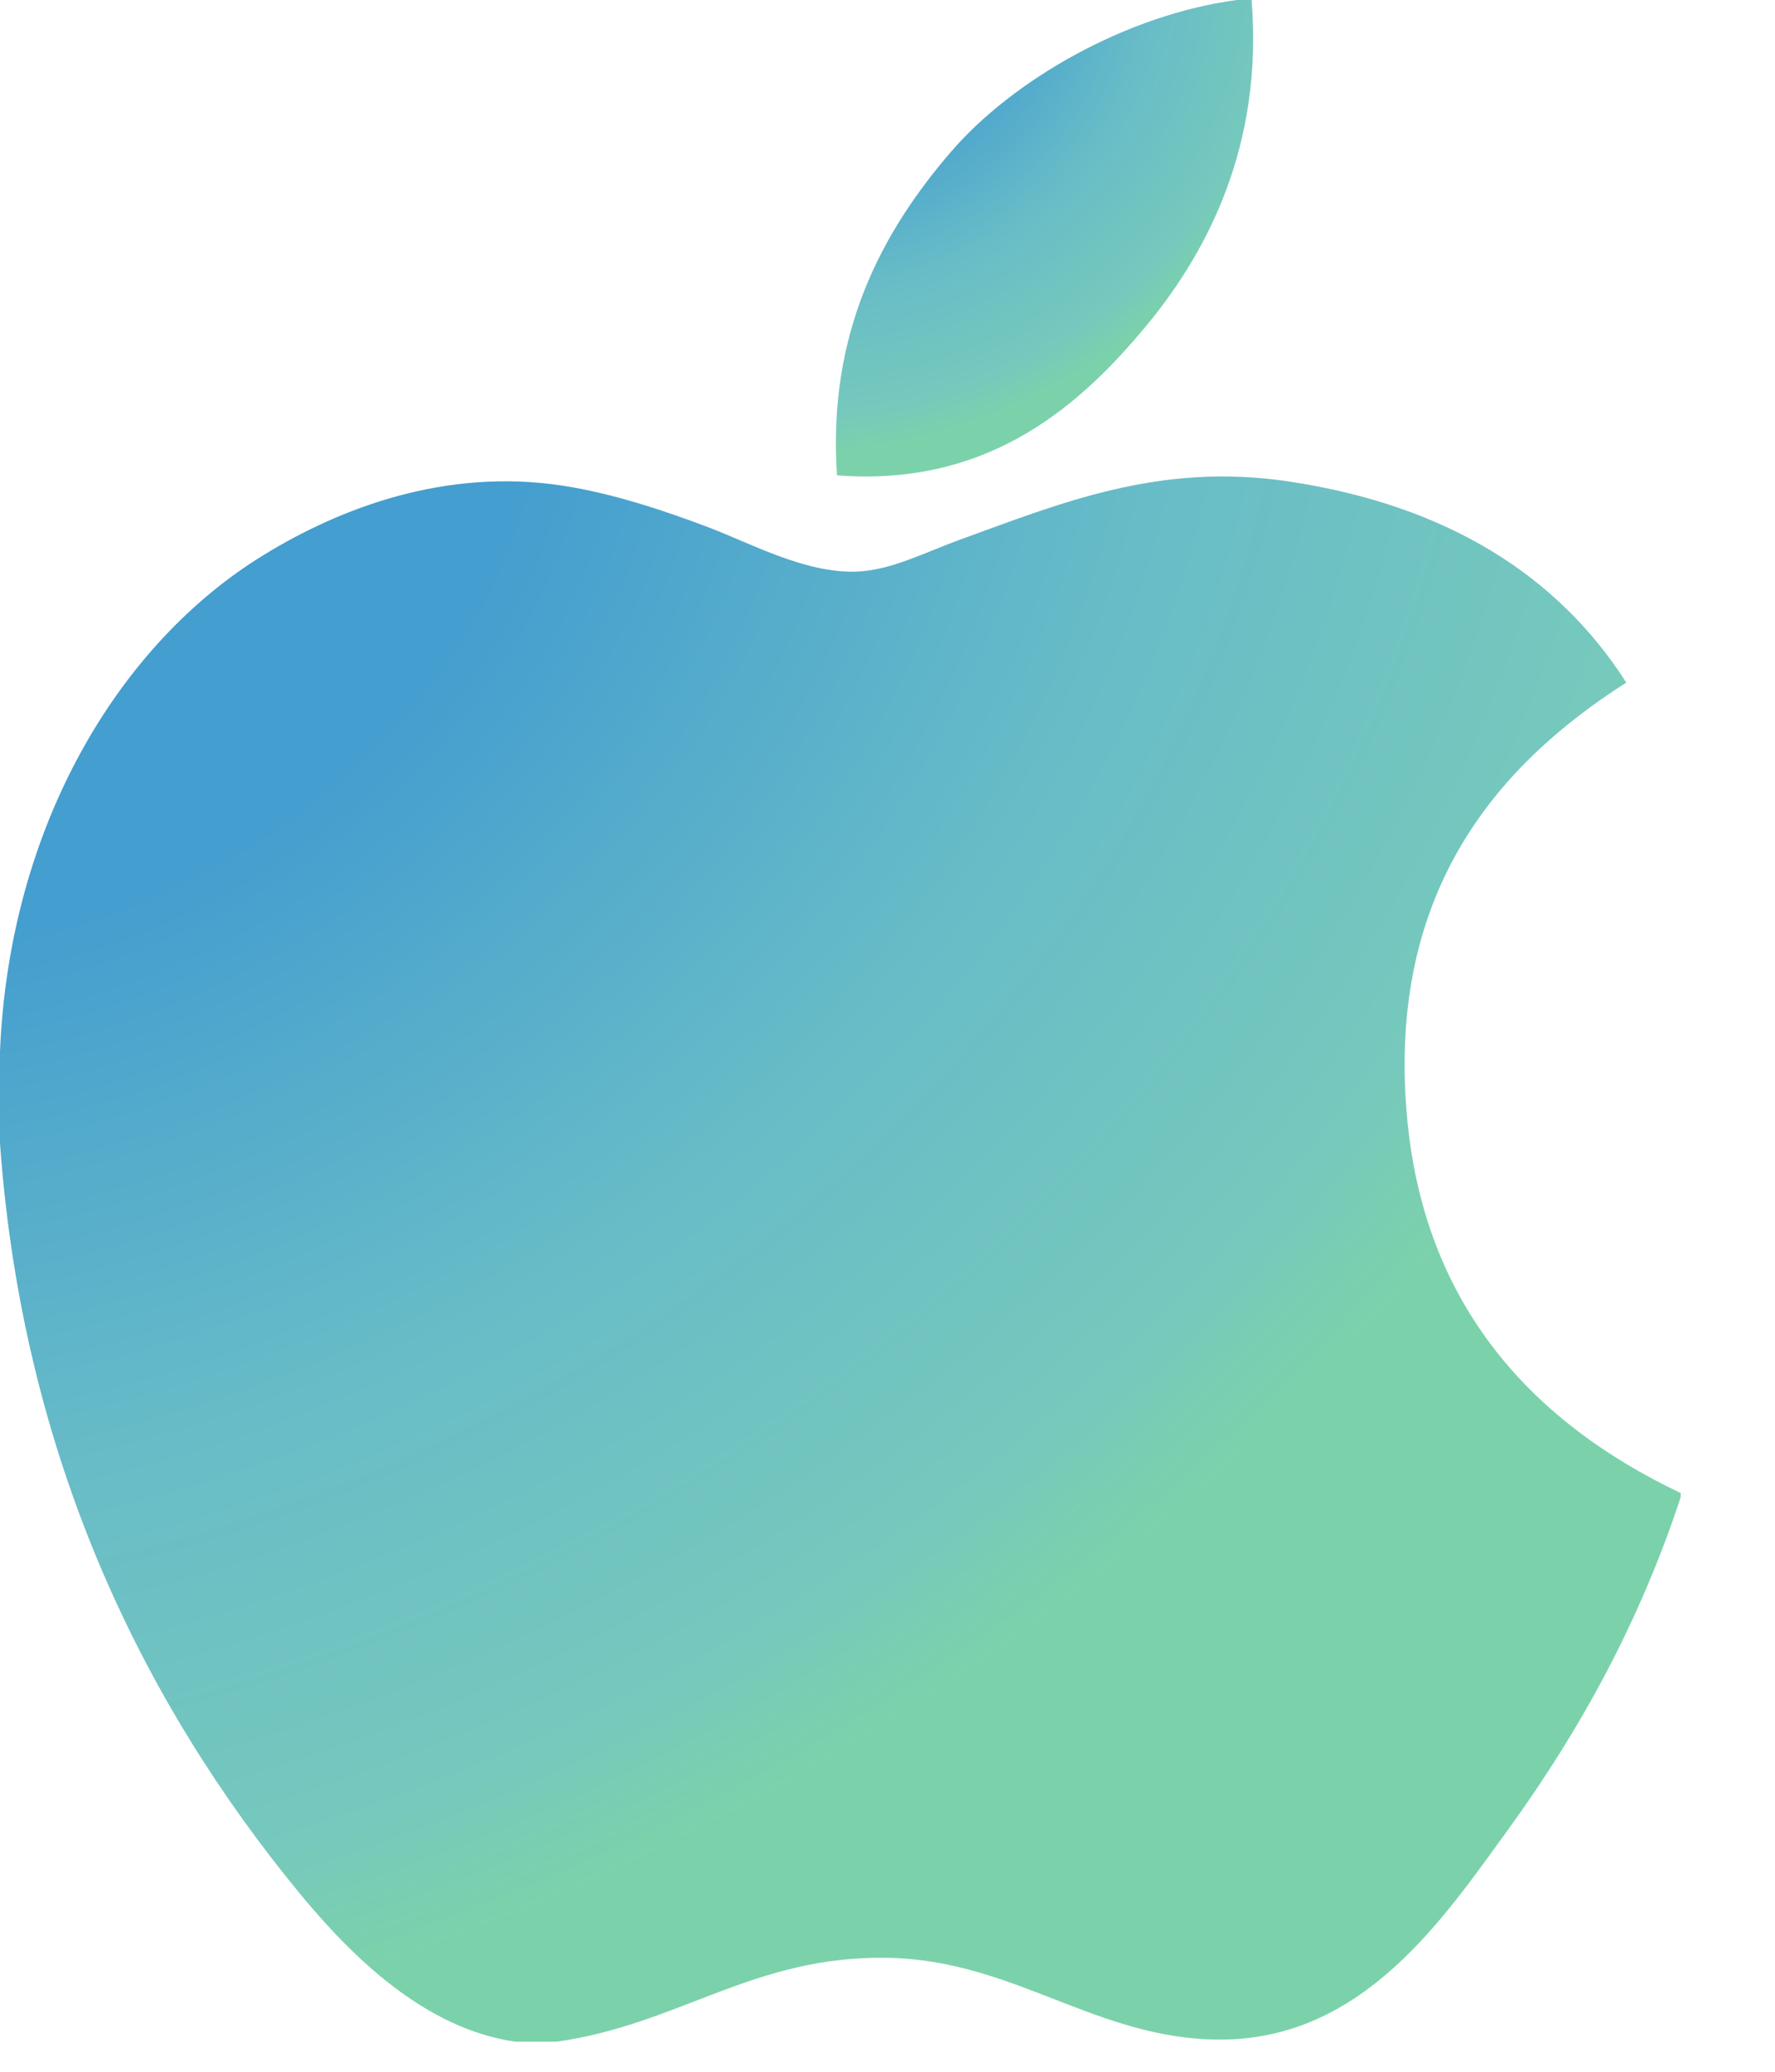 <svg width="18" height="21" viewBox="0 0 18 21" fill="none" xmlns="http://www.w3.org/2000/svg">
<g id="Group 11321">
<g id="Group">
<g id="Group_2">
<path id="Vector" d="M12.543 0C12.591 0 12.64 0 12.692 0C12.811 1.474 12.248 2.576 11.564 3.374C10.893 4.166 9.974 4.934 8.488 4.818C8.389 3.365 8.952 2.345 9.635 1.549C10.269 0.807 11.43 0.147 12.543 0Z" fill="url(#paint0_radial_1802_5176)"/>
<path id="Vector_2" d="M17.044 15.134C17.044 15.149 17.044 15.162 17.044 15.175C16.627 16.44 16.031 17.525 15.304 18.531C14.64 19.444 13.826 20.674 12.374 20.674C11.119 20.674 10.286 19.866 8.999 19.845C7.639 19.822 6.891 20.519 5.647 20.695C5.505 20.695 5.362 20.695 5.223 20.695C4.309 20.562 3.572 19.839 3.035 19.187C1.451 17.261 0.228 14.773 0 11.589C0 11.277 0 10.966 0 10.654C0.096 8.375 1.204 6.523 2.675 5.625C3.452 5.148 4.519 4.741 5.708 4.923C6.218 5.002 6.738 5.176 7.195 5.349C7.627 5.515 8.168 5.81 8.68 5.794C9.027 5.784 9.372 5.603 9.722 5.475C10.746 5.105 11.751 4.681 13.075 4.881C14.666 5.121 15.795 5.828 16.492 6.919C15.147 7.775 14.083 9.066 14.264 11.27C14.426 13.272 15.59 14.444 17.044 15.134Z" fill="url(#paint1_radial_1802_5176)"/>
</g>
</g>
</g>
<defs>
<radialGradient id="paint0_radial_1802_5176" cx="0" cy="0" r="1" gradientUnits="userSpaceOnUse" gradientTransform="translate(8.477) rotate(66.345) scale(5.273 5.904)">
<stop stop-color="#449ECF"/>
<stop offset="0.253" stop-color="#449ECF"/>
<stop offset="0.546" stop-color="#68BCC7"/>
<stop offset="0.781" stop-color="#76C9BC"/>
<stop offset="0.859" stop-color="#7BD2AA"/>
<stop offset="1" stop-color="#7BD2AA"/>
</radialGradient>
<radialGradient id="paint1_radial_1802_5176" cx="0" cy="0" r="1" gradientUnits="userSpaceOnUse" gradientTransform="translate(0 4.83) rotate(61.757) scale(18.009 22.875)">
<stop stop-color="#449ECF"/>
<stop offset="0.253" stop-color="#449ECF"/>
<stop offset="0.546" stop-color="#68BCC7"/>
<stop offset="0.781" stop-color="#76C9BC"/>
<stop offset="0.859" stop-color="#7BD2AA"/>
<stop offset="1" stop-color="#7BD2AA"/>
</radialGradient>
</defs>
</svg>
